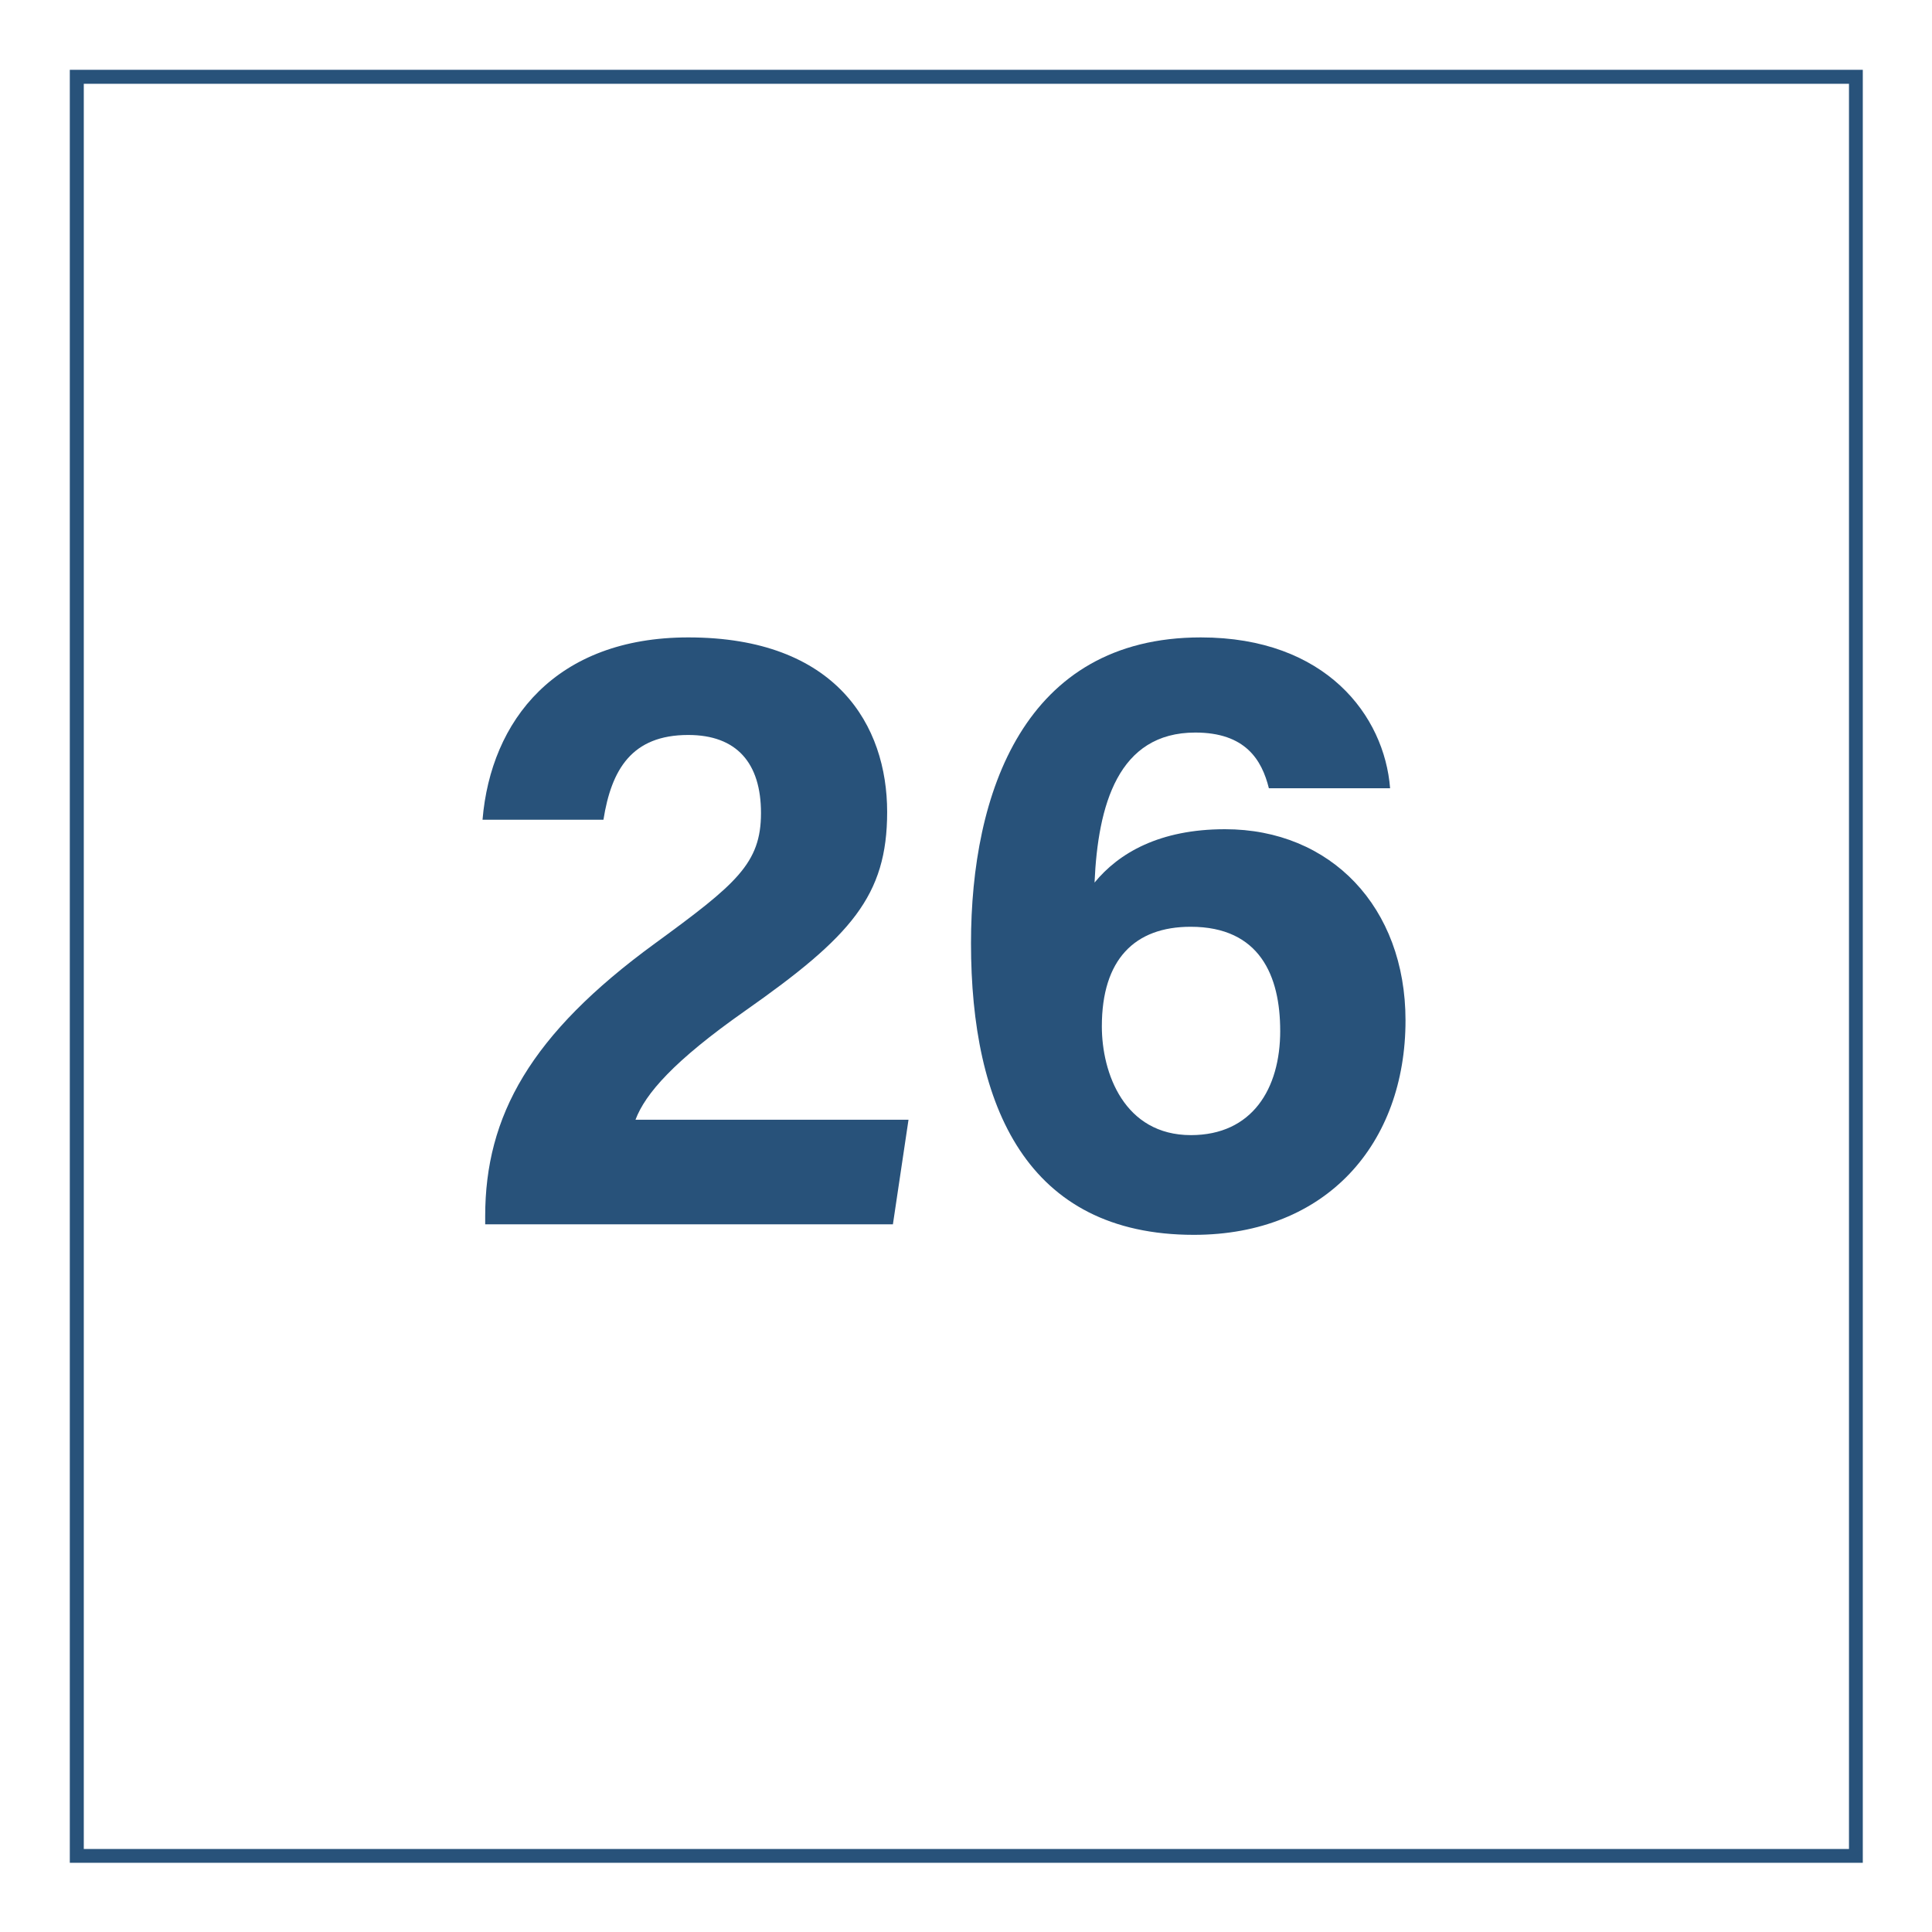 <svg id="Layer_1" data-name="Layer 1" xmlns="http://www.w3.org/2000/svg" viewBox="0 0 1024 1024"><defs><style>.cls-1{fill:#28527a;}</style></defs><title>Q</title><path class="cls-1" d="M987.32,987.32H37V37H987.32ZM44.41,980H980V44.41H44.41Z"/><path class="cls-1" d="M257.16,648.91v-4.25c0-53.19,23.92-96.46,90-144.64,43.13-31.51,56.18-42.41,56.18-69.1,0-26.48-12.85-41.37-38.56-41.37-29.94,0-40.72,18.33-44.94,44.92H255.75c4.4-52.71,38.89-96.63,109.08-96.63,78.5,0,105.38,46.75,105.38,92.51,0,44.49-19.15,66-75.38,105.48-37.68,26.46-52.81,43.86-58,57.64h144.7l-8.27,55.44Z"/><path class="cls-1" d="M672.53,417.78c-3.75-15.08-12.46-29.51-39-29.51-40.93,0-51.6,38.44-53.4,79.52C593,452.07,614.6,439.5,649.29,439.5c56,0,95.66,41.24,95.66,101.33,0,65.22-41.73,113.66-112.16,113.66-88.61,0-118.14-68.26-118.14-154.56,0-79.52,28.16-162.09,121.8-162.09,66.38,0,97.32,41.56,100.33,79.94Zm6,128.53c0-29-10.77-55.1-47.46-55.1C601.39,491.21,584,508.55,584,544c0,24.72,11.83,57.64,47.25,57.64C663.59,601.6,678.54,577.22,678.54,546.31Z"/></svg>